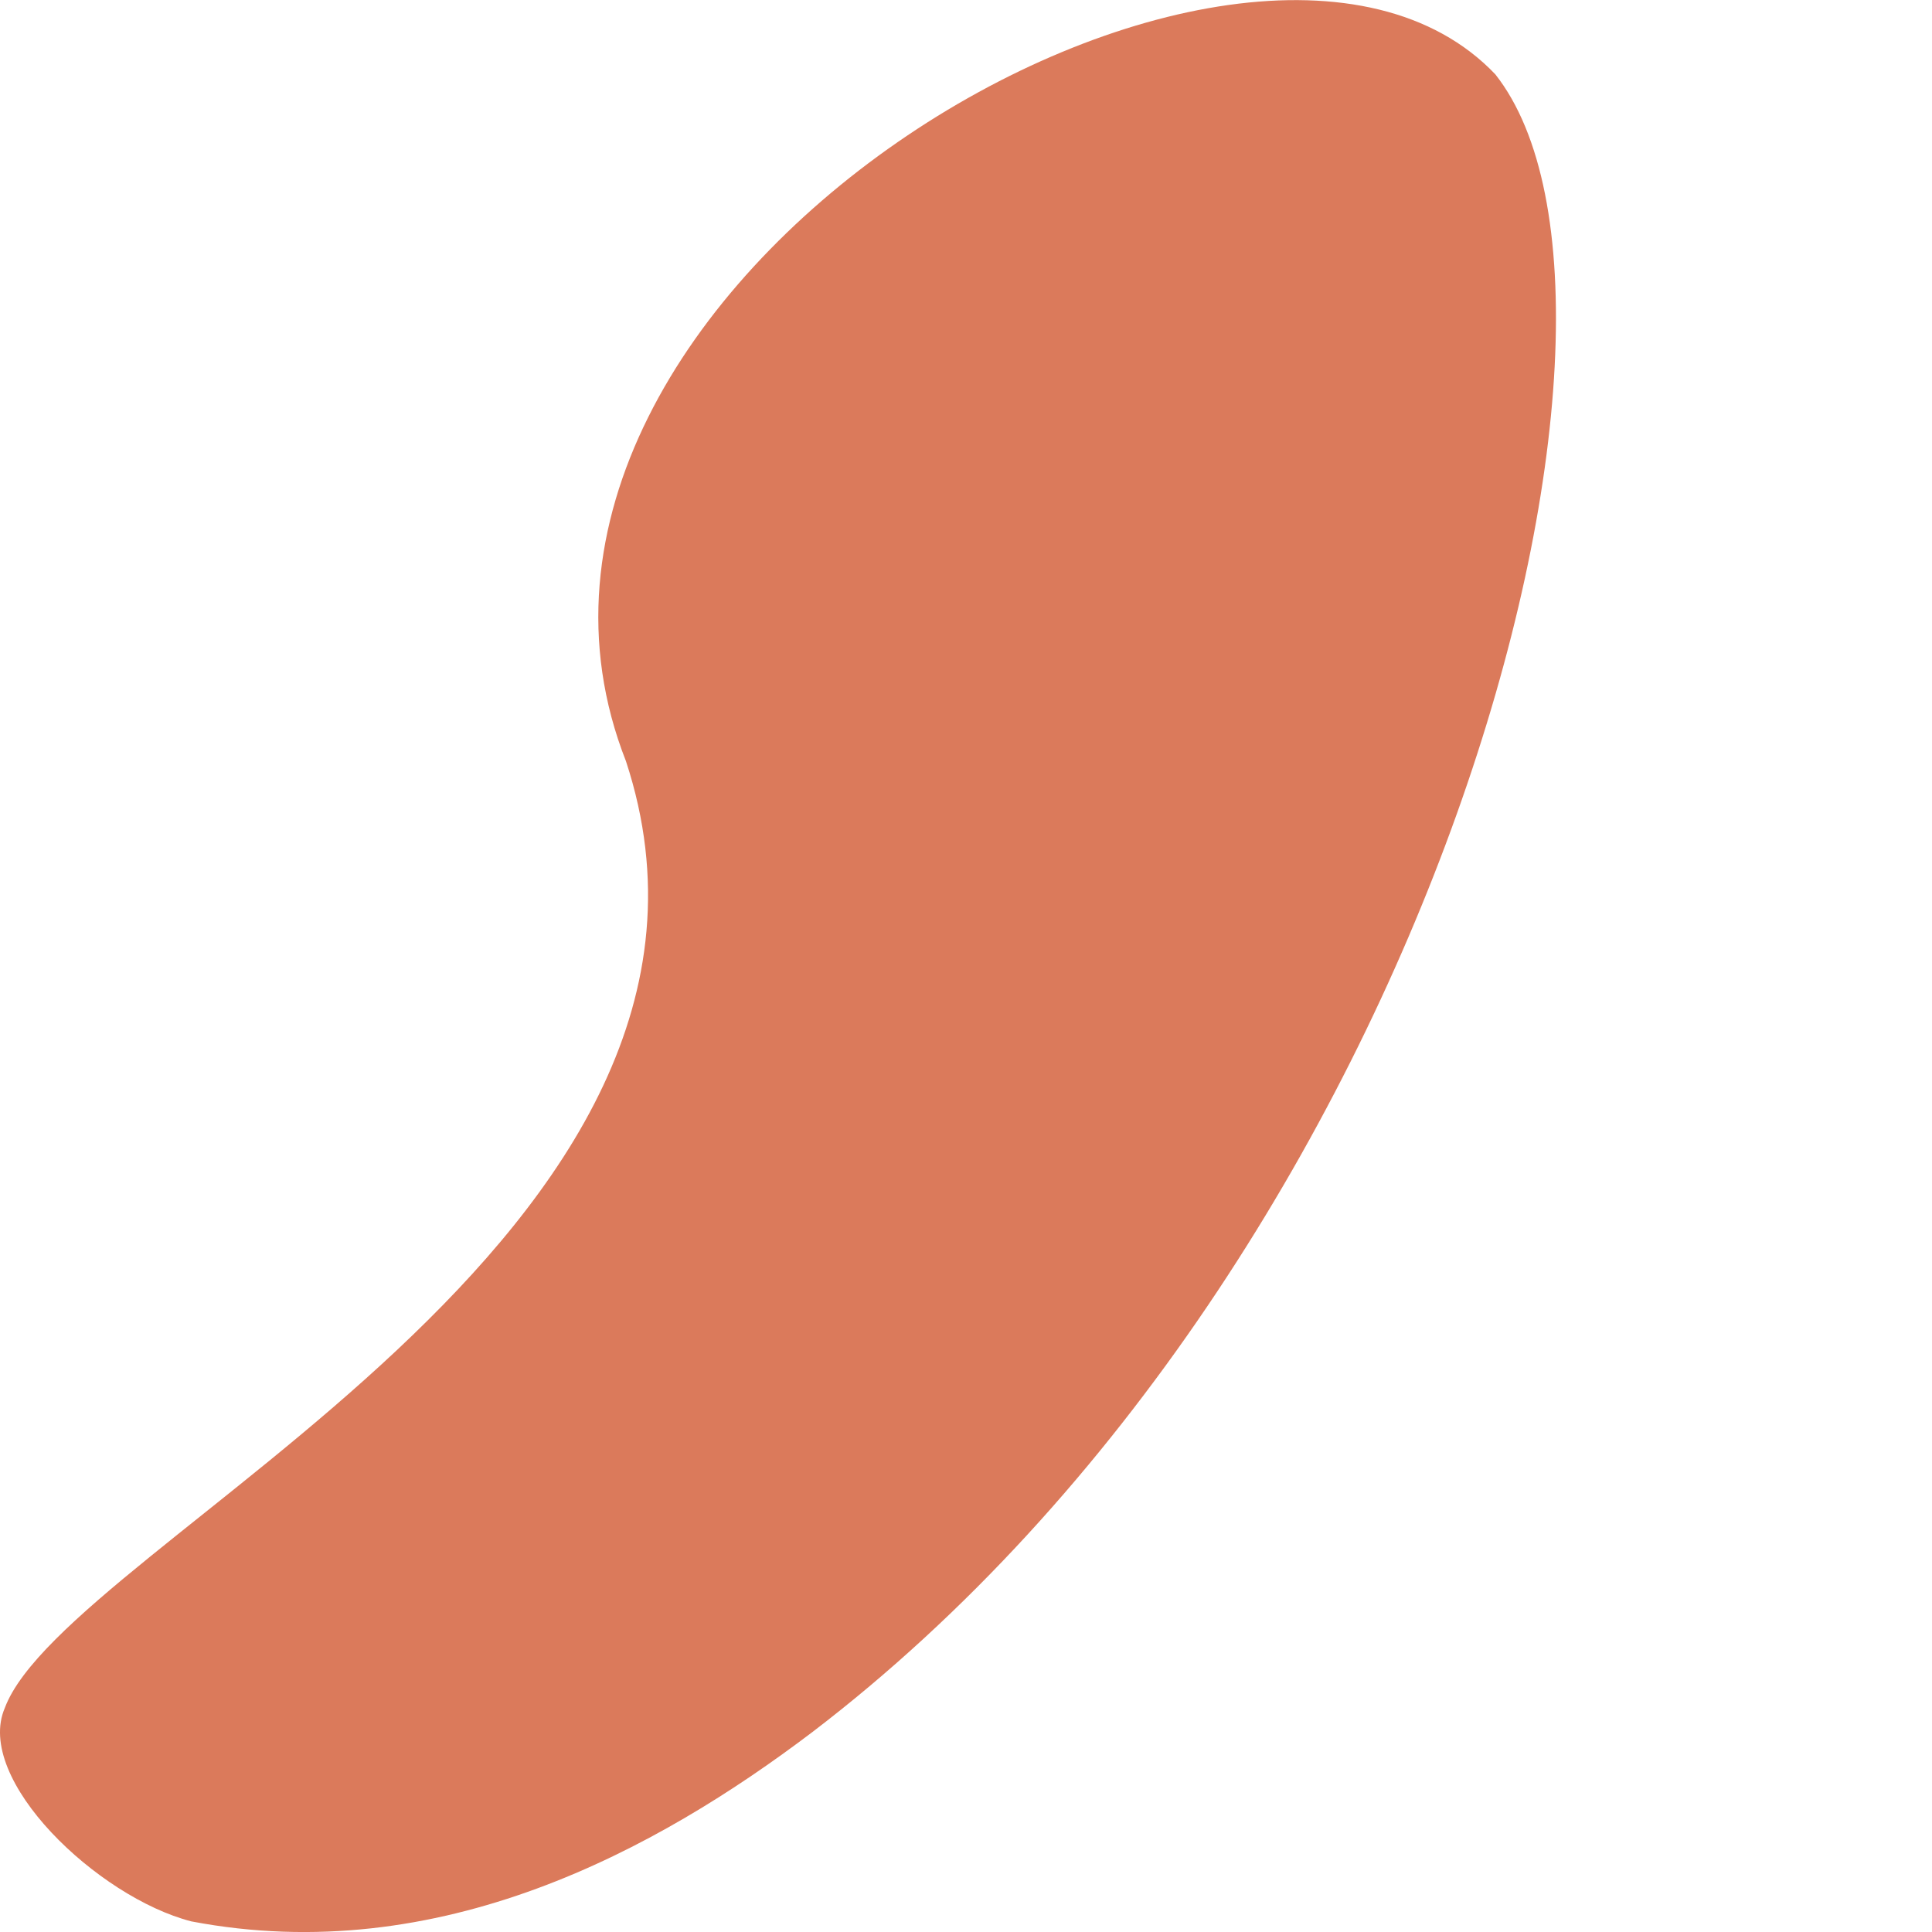 <svg width="2" height="2" viewBox="0 0 2 2" fill="none" xmlns="http://www.w3.org/2000/svg">
<path d="M0.841 1.793C0.68 1.915 0.455 2.038 0.198 1.989C0.101 1.964 -0.027 1.842 0.005 1.768C0.069 1.597 0.809 1.278 0.648 0.788C0.455 0.297 1.291 -0.193 1.548 0.077C1.741 0.322 1.484 1.302 0.841 1.793Z" fill="#DB7A5B"/>
</svg>
